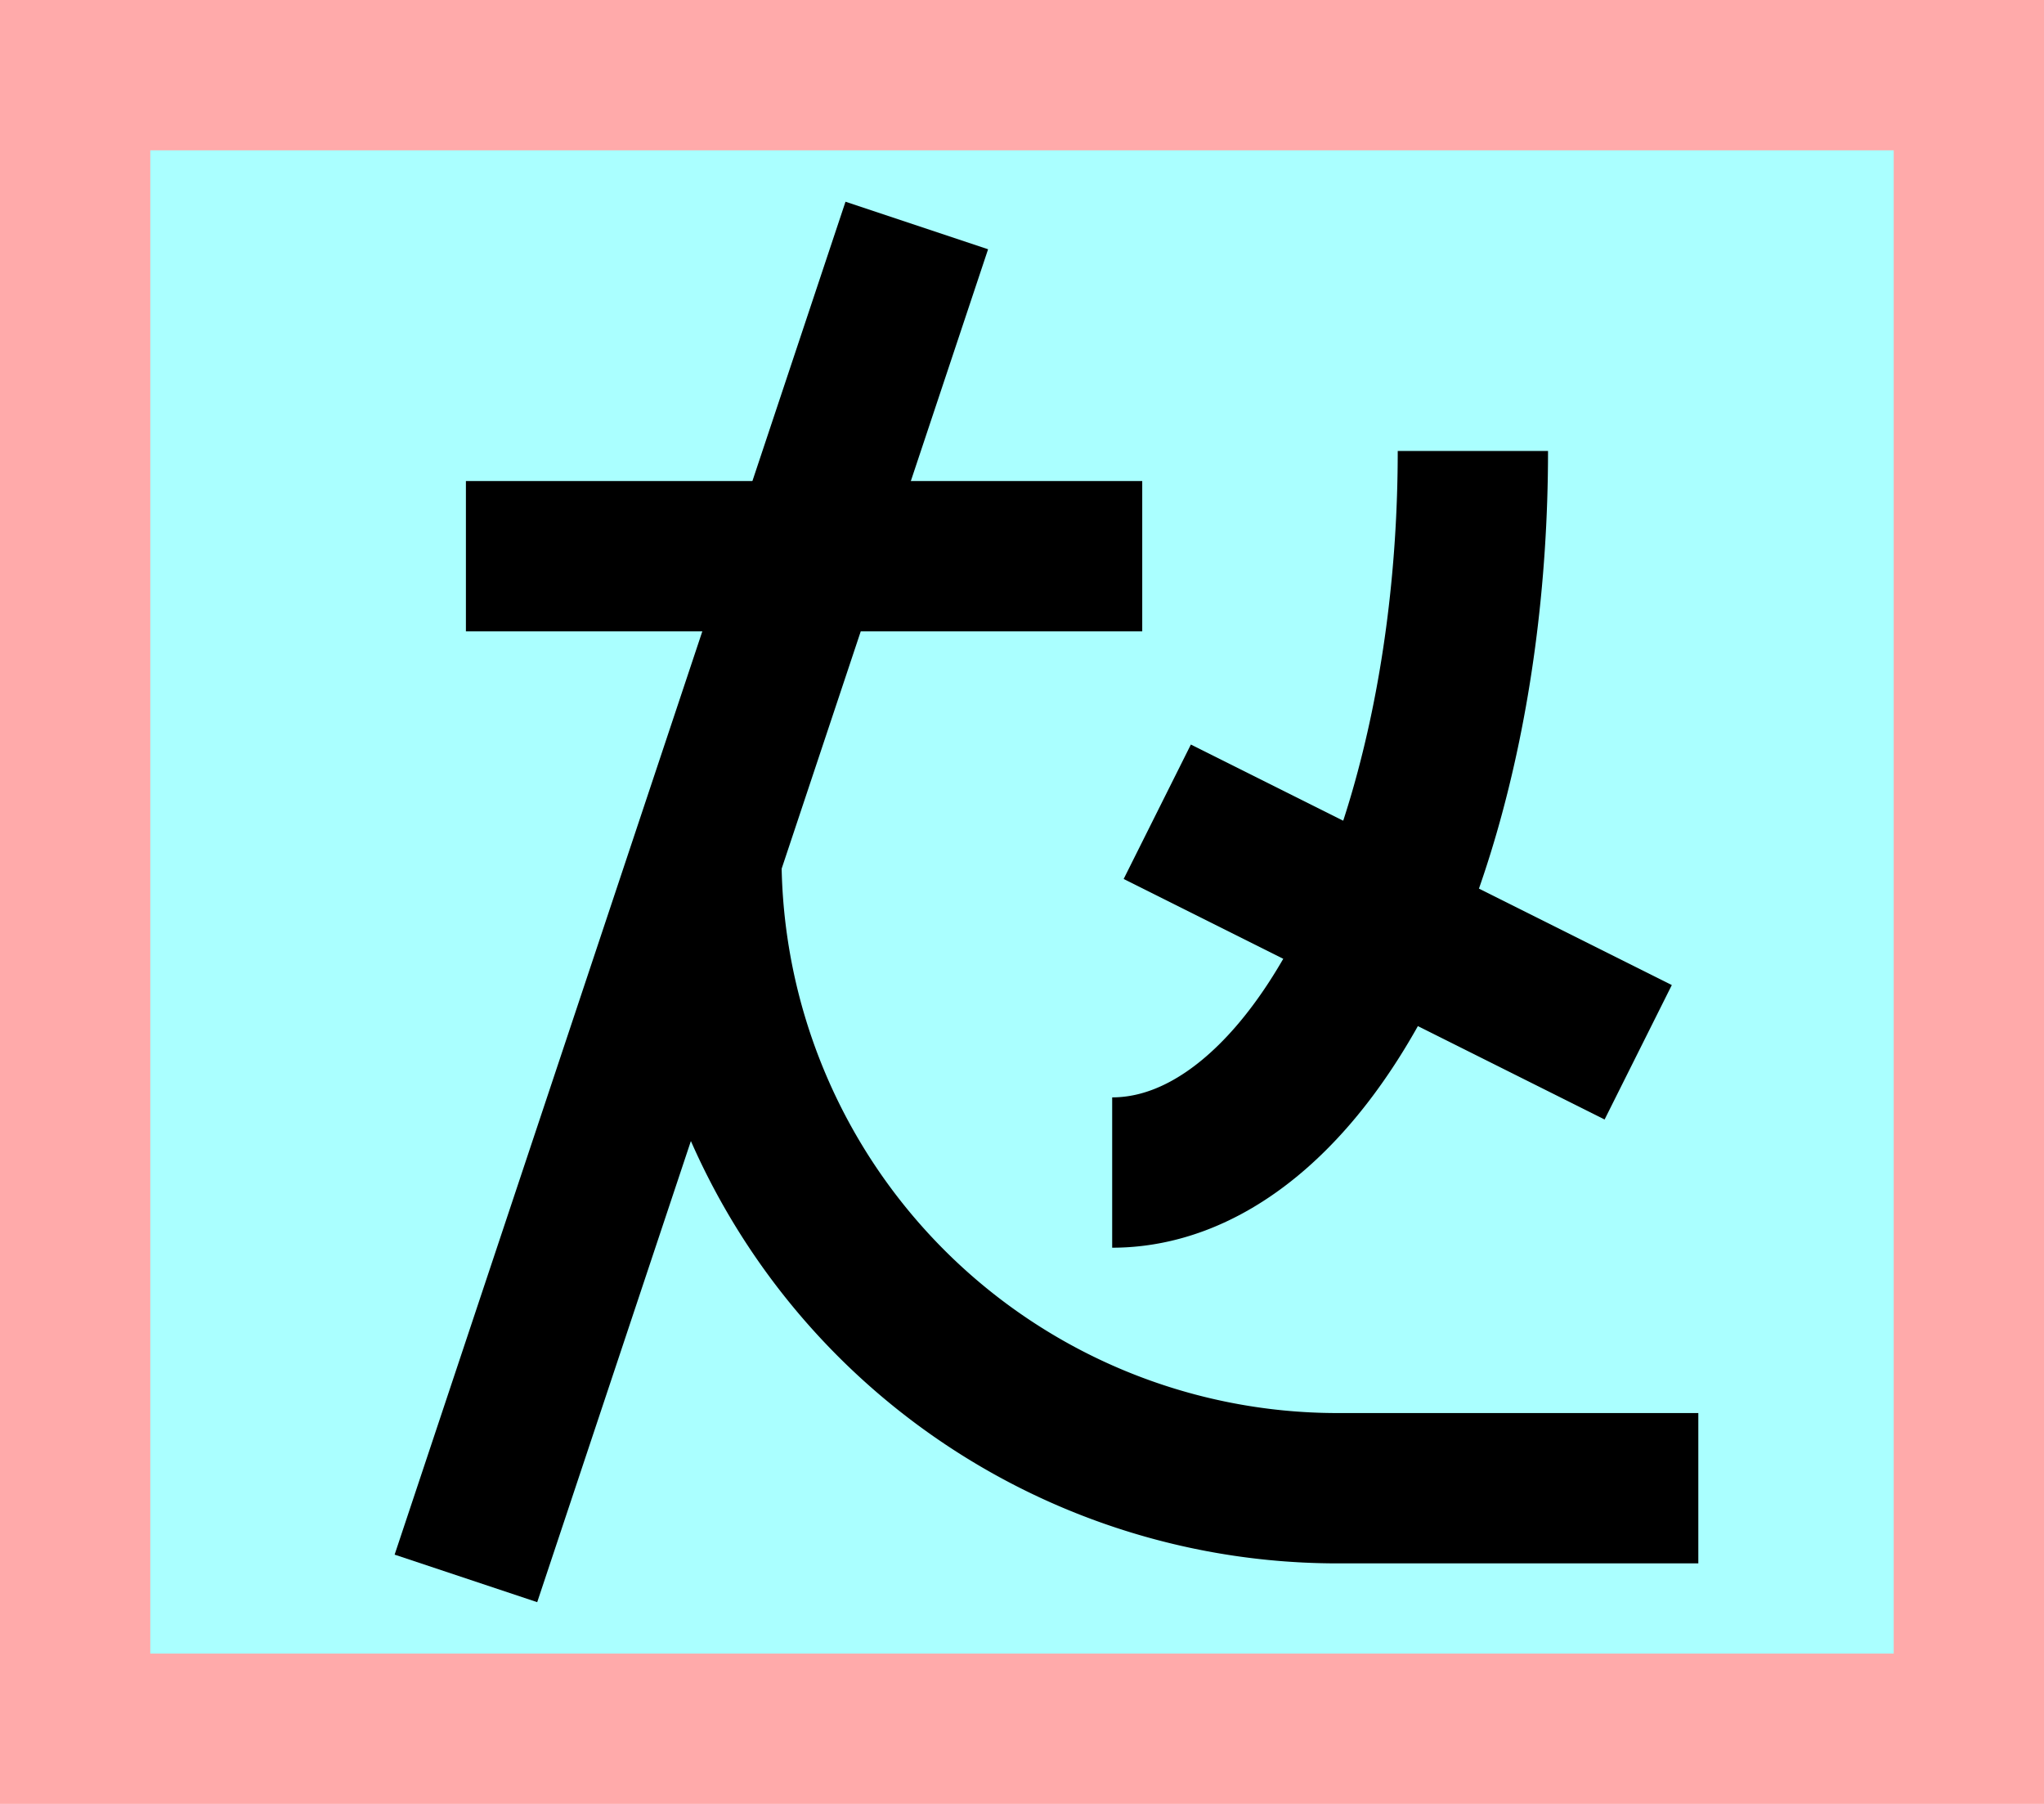 <?xml version="1.0" encoding="UTF-8"?>
<svg width="136mm" height="120mm" version="1.1" viewBox="0 0 136 120" xmlns="http://www.w3.org/2000/svg">
    <path fill="#faa" d="m0 0 h136v120h-136" />
    <path fill="#aff" d="m10 10 h116 v 100 h-116 z" />
    <g stroke="#000" stroke-width="10" fill="none">
        <g id="glyph">
            <path d="m31 37h45"></path>
            <path d="m31 105l30-90"></path>
            <path d="m47 57a42 42 90 0042 42h24"></path>
            <path d="m74 78a48 24 90 0024-48"></path>
            <path d="m77 54l32 16"></path>
        </g>
    </g>
</svg>